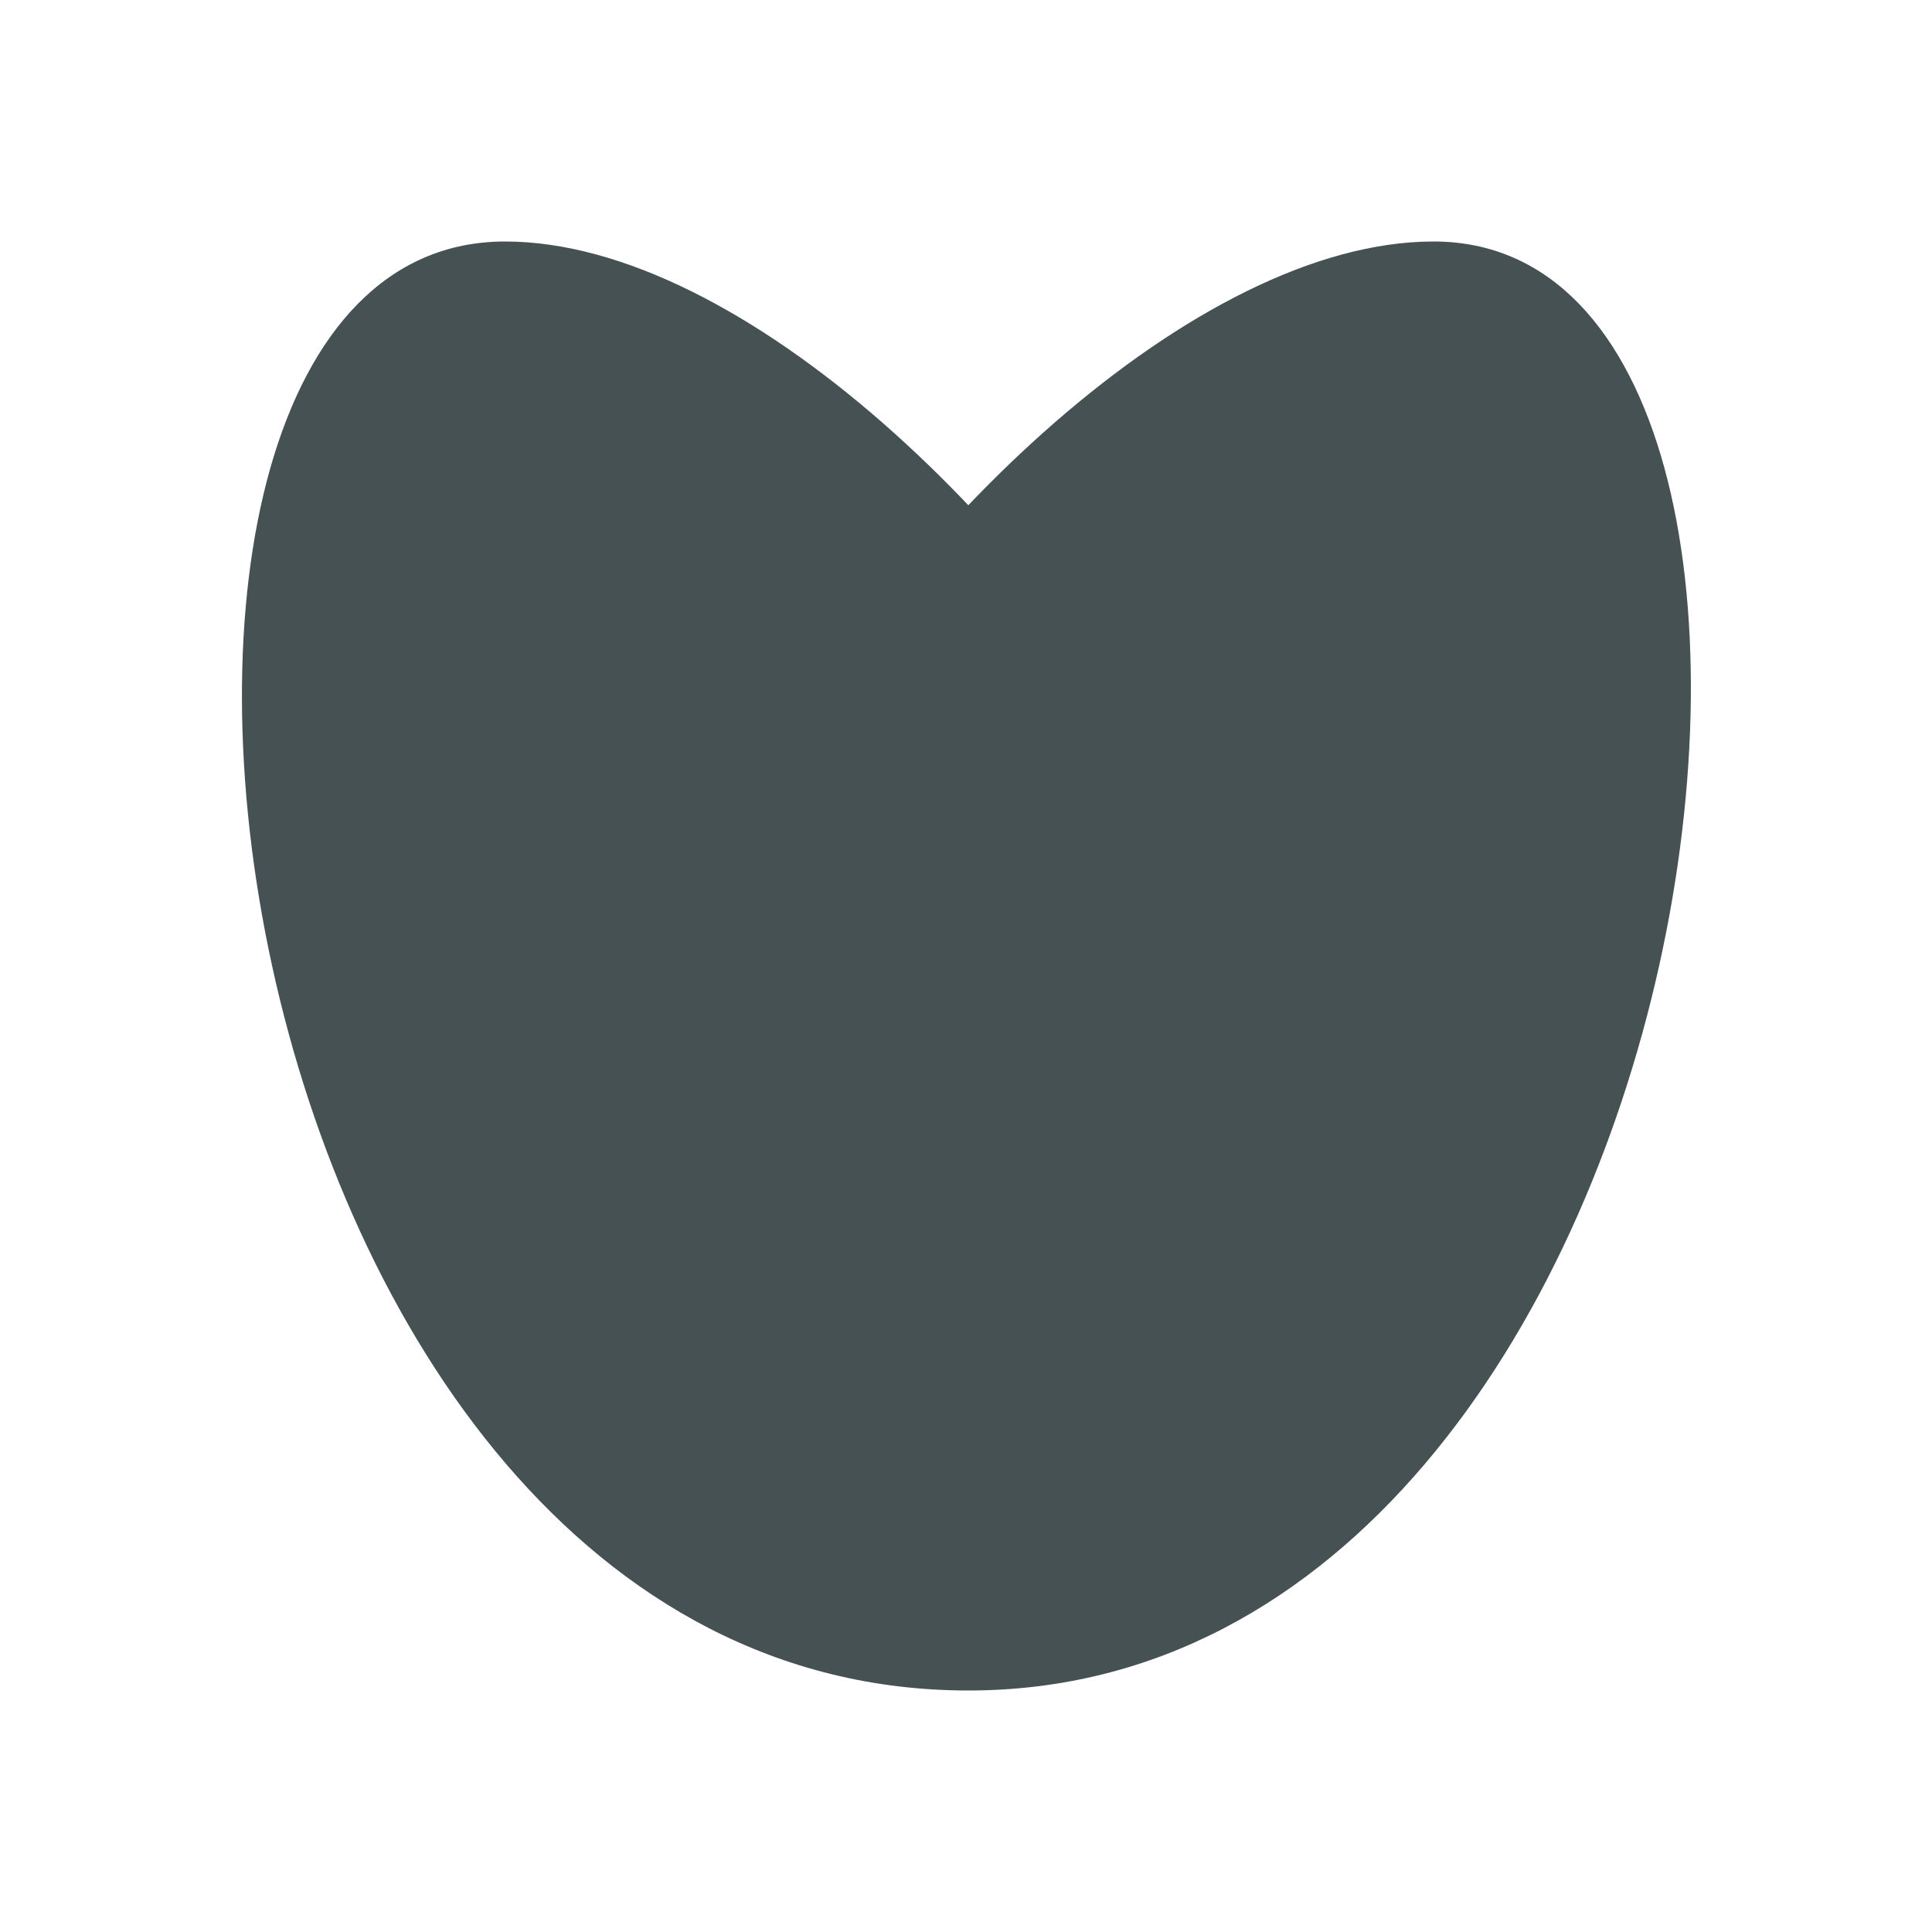 <svg xmlns="http://www.w3.org/2000/svg" viewBox="0 0 16 16"><path d="M8.02 14c6.238 0 7.731-12 3.852-12-3.928 0-10.11 9.602-3.83 9.602C14.238 11.602 8.096 2 4.183 2S1.672 14 8.02 14" style="color:#465153;fill:currentColor;fill-opacity:1;stroke:none"/></svg>
